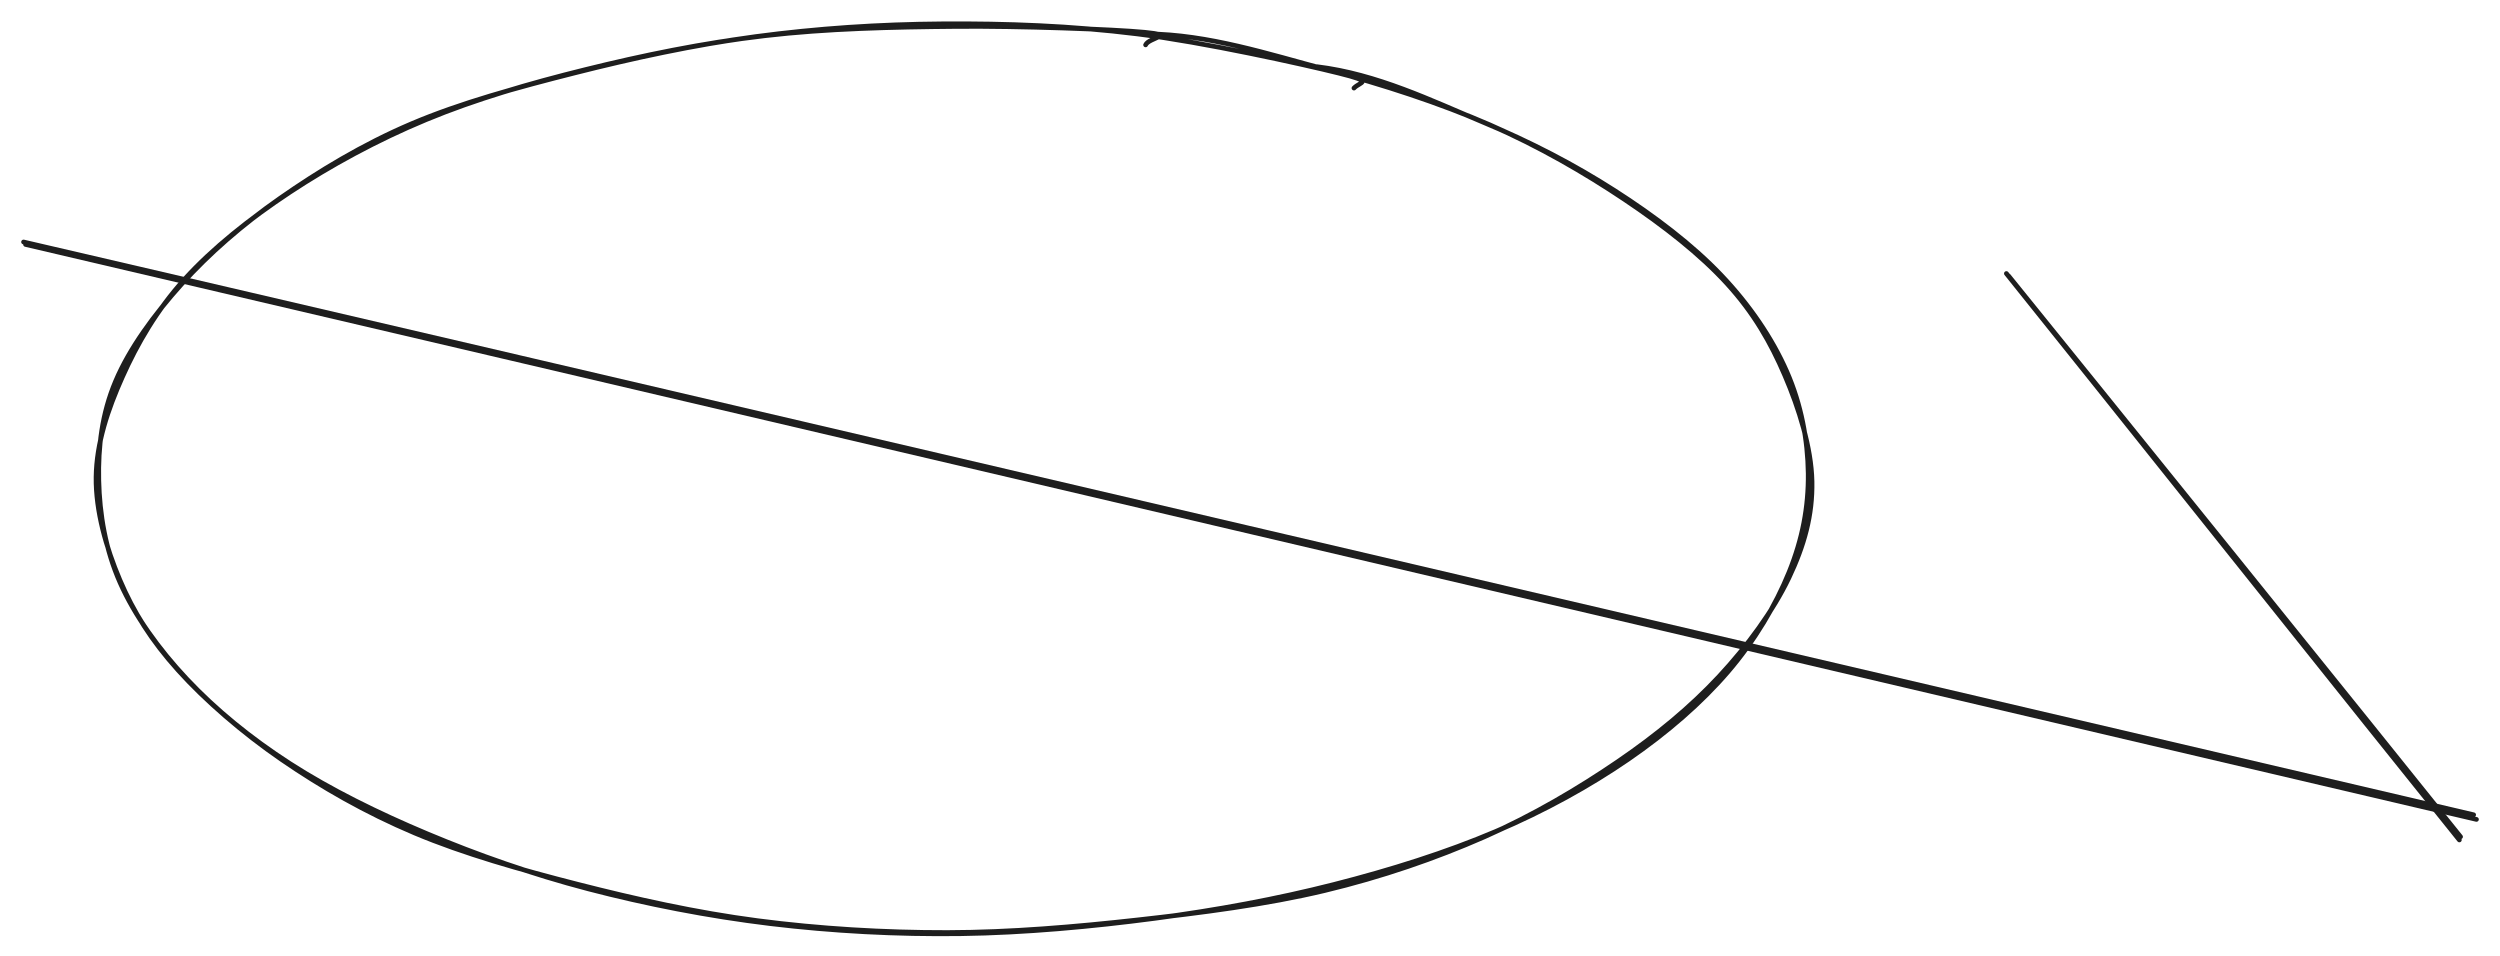 <svg version="1.1" xmlns="http://www.w3.org/2000/svg" viewBox="0 0 1061.17 405.714" width="1061.17" height="405.714" class="excalidraw-svg">
  <!-- svg-source:excalidraw -->
  
  <defs>
    <style class="style-fonts">
      @font-face {
        font-family: "Virgil";
        src: url("https://excalidraw.com/Virgil.woff2");
      }
      @font-face {
        font-family: "Cascadia";
        src: url("https://excalidraw.com/Cascadia.woff2");
      }
      @font-face {
        font-family: "Assistant";
        src: url("https://excalidraw.com/Assistant-Regular.woff2");
      }
    </style>
    
  </defs>
  <rect x="0" y="0" width="1061.17" height="405.714" fill="#ffffff"/><g stroke-linecap="round" transform="translate(41.805 10) rotate(0 362.946 192.857)"><path d="M517.06 18.29 C542.77 21.41, 565.97 32.81, 587.05 41.58 C608.13 50.35, 626.59 60.03, 643.54 70.89 C660.49 81.75, 676.55 93.93, 688.73 106.74 C700.92 119.54, 710.47 133.68, 716.63 147.72 C722.79 161.76, 725.55 176.8, 725.72 190.98 C725.88 205.16, 723.3 218.78, 717.62 232.82 C711.94 246.85, 703.02 261.94, 691.64 275.18 C680.27 288.42, 665.79 300.95, 649.37 312.25 C632.94 323.54, 613.94 334.07, 593.1 342.93 C572.27 351.8, 548.5 359.31, 524.37 365.45 C500.24 371.6, 474.69 376.34, 448.31 379.81 C421.93 383.29, 393.26 385.95, 366.07 386.32 C338.88 386.69, 311.54 385.22, 285.19 382.05 C258.83 378.87, 232.18 373.63, 207.93 367.29 C183.68 360.95, 160.79 352.85, 139.69 343.99 C118.58 335.14, 98.33 325.12, 81.3 314.15 C64.26 303.18, 49.48 290.99, 37.46 278.19 C25.44 265.39, 15.4 251.37, 9.17 237.33 C2.95 223.29, 0.45 208.18, 0.13 193.92 C-0.18 179.67, 1.41 165.69, 7.27 151.81 C13.12 137.92, 23.62 123.56, 35.26 110.61 C46.91 97.66, 60.87 85.46, 77.14 74.11 C93.42 62.76, 112.06 51.4, 132.9 42.53 C153.74 33.67, 177.84 27.1, 202.17 20.94 C226.51 14.77, 252.92 9.01, 278.93 5.54 C304.94 2.07, 331.23 0.31, 358.23 0.12 C385.23 -0.07, 412.91 0.91, 440.95 4.4 C469 7.89, 511.17 17.22, 526.5 21.05 C541.82 24.88, 535.61 24.56, 532.91 27.39 M444.99 4.38 C471.01 4.56, 496.8 13.04, 521.05 19.47 C545.29 25.9, 569.35 33.75, 590.46 42.94 C611.56 52.13, 630.88 63.37, 647.68 74.61 C664.49 85.86, 679.95 97.96, 691.3 110.42 C702.65 122.87, 709.79 135.35, 715.79 149.34 C721.8 163.33, 727.05 180.01, 727.34 194.35 C727.62 208.68, 724.06 221.55, 717.49 235.35 C710.92 249.14, 700 264.13, 687.91 277.11 C675.82 290.1, 661.56 301.92, 644.96 313.26 C628.35 324.61, 609.04 336.07, 588.28 345.2 C567.52 354.32, 544.92 362.14, 520.4 368.02 C495.88 373.89, 467.85 377.5, 441.17 380.47 C414.49 383.44, 387.2 385.78, 360.31 385.84 C333.41 385.89, 305.95 384.22, 279.81 380.81 C253.67 377.4, 227.73 371.58, 203.46 365.37 C179.2 359.17, 155.18 352.4, 134.23 343.58 C113.28 334.75, 94.49 323.92, 77.76 312.41 C61.04 300.91, 45.33 287.26, 33.87 274.55 C22.42 261.84, 14.86 249.8, 9.05 236.13 C3.23 222.45, -1.21 206.86, -1.03 192.5 C-0.84 178.14, 3.89 163.96, 10.16 149.97 C16.42 135.97, 24.71 121.58, 36.55 108.52 C48.39 95.46, 64.13 82.89, 81.22 71.59 C98.31 60.3, 118.17 49.44, 139.08 40.77 C159.99 32.09, 182.69 25.49, 206.66 19.55 C230.63 13.61, 256.68 8.2, 282.9 5.15 C309.12 2.09, 337.1 1.46, 363.98 1.22 C390.86 0.98, 430.76 2.41, 444.18 3.72 C457.59 5.02, 445.8 5.92, 444.47 9.05" stroke="#1e1e1e" stroke-width="2" fill="none"/></g><g stroke-linecap="round"><g transform="translate(9.662 103.75) rotate(0 520.982 121.875)"><path d="M1.18 0.01 C174.94 40.66, 868.1 203.34, 1041.51 244.06 M0.34 -1.03 C173.99 39.23, 866.92 201.55, 1040.32 242.1" stroke="#1e1e1e" stroke-width="2" fill="none"/></g></g><mask/><g stroke-linecap="round"><g transform="translate(851.627 117.143) rotate(0 95.982 119.196)"><path d="M0.97 0 C32.99 39.52, 161.14 198.44, 192.8 238.04 M0.02 -1.04 C31.89 38.57, 160.08 199.47, 192.29 239.39" stroke="#1e1e1e" stroke-width="2" fill="none"/></g></g><mask/></svg>